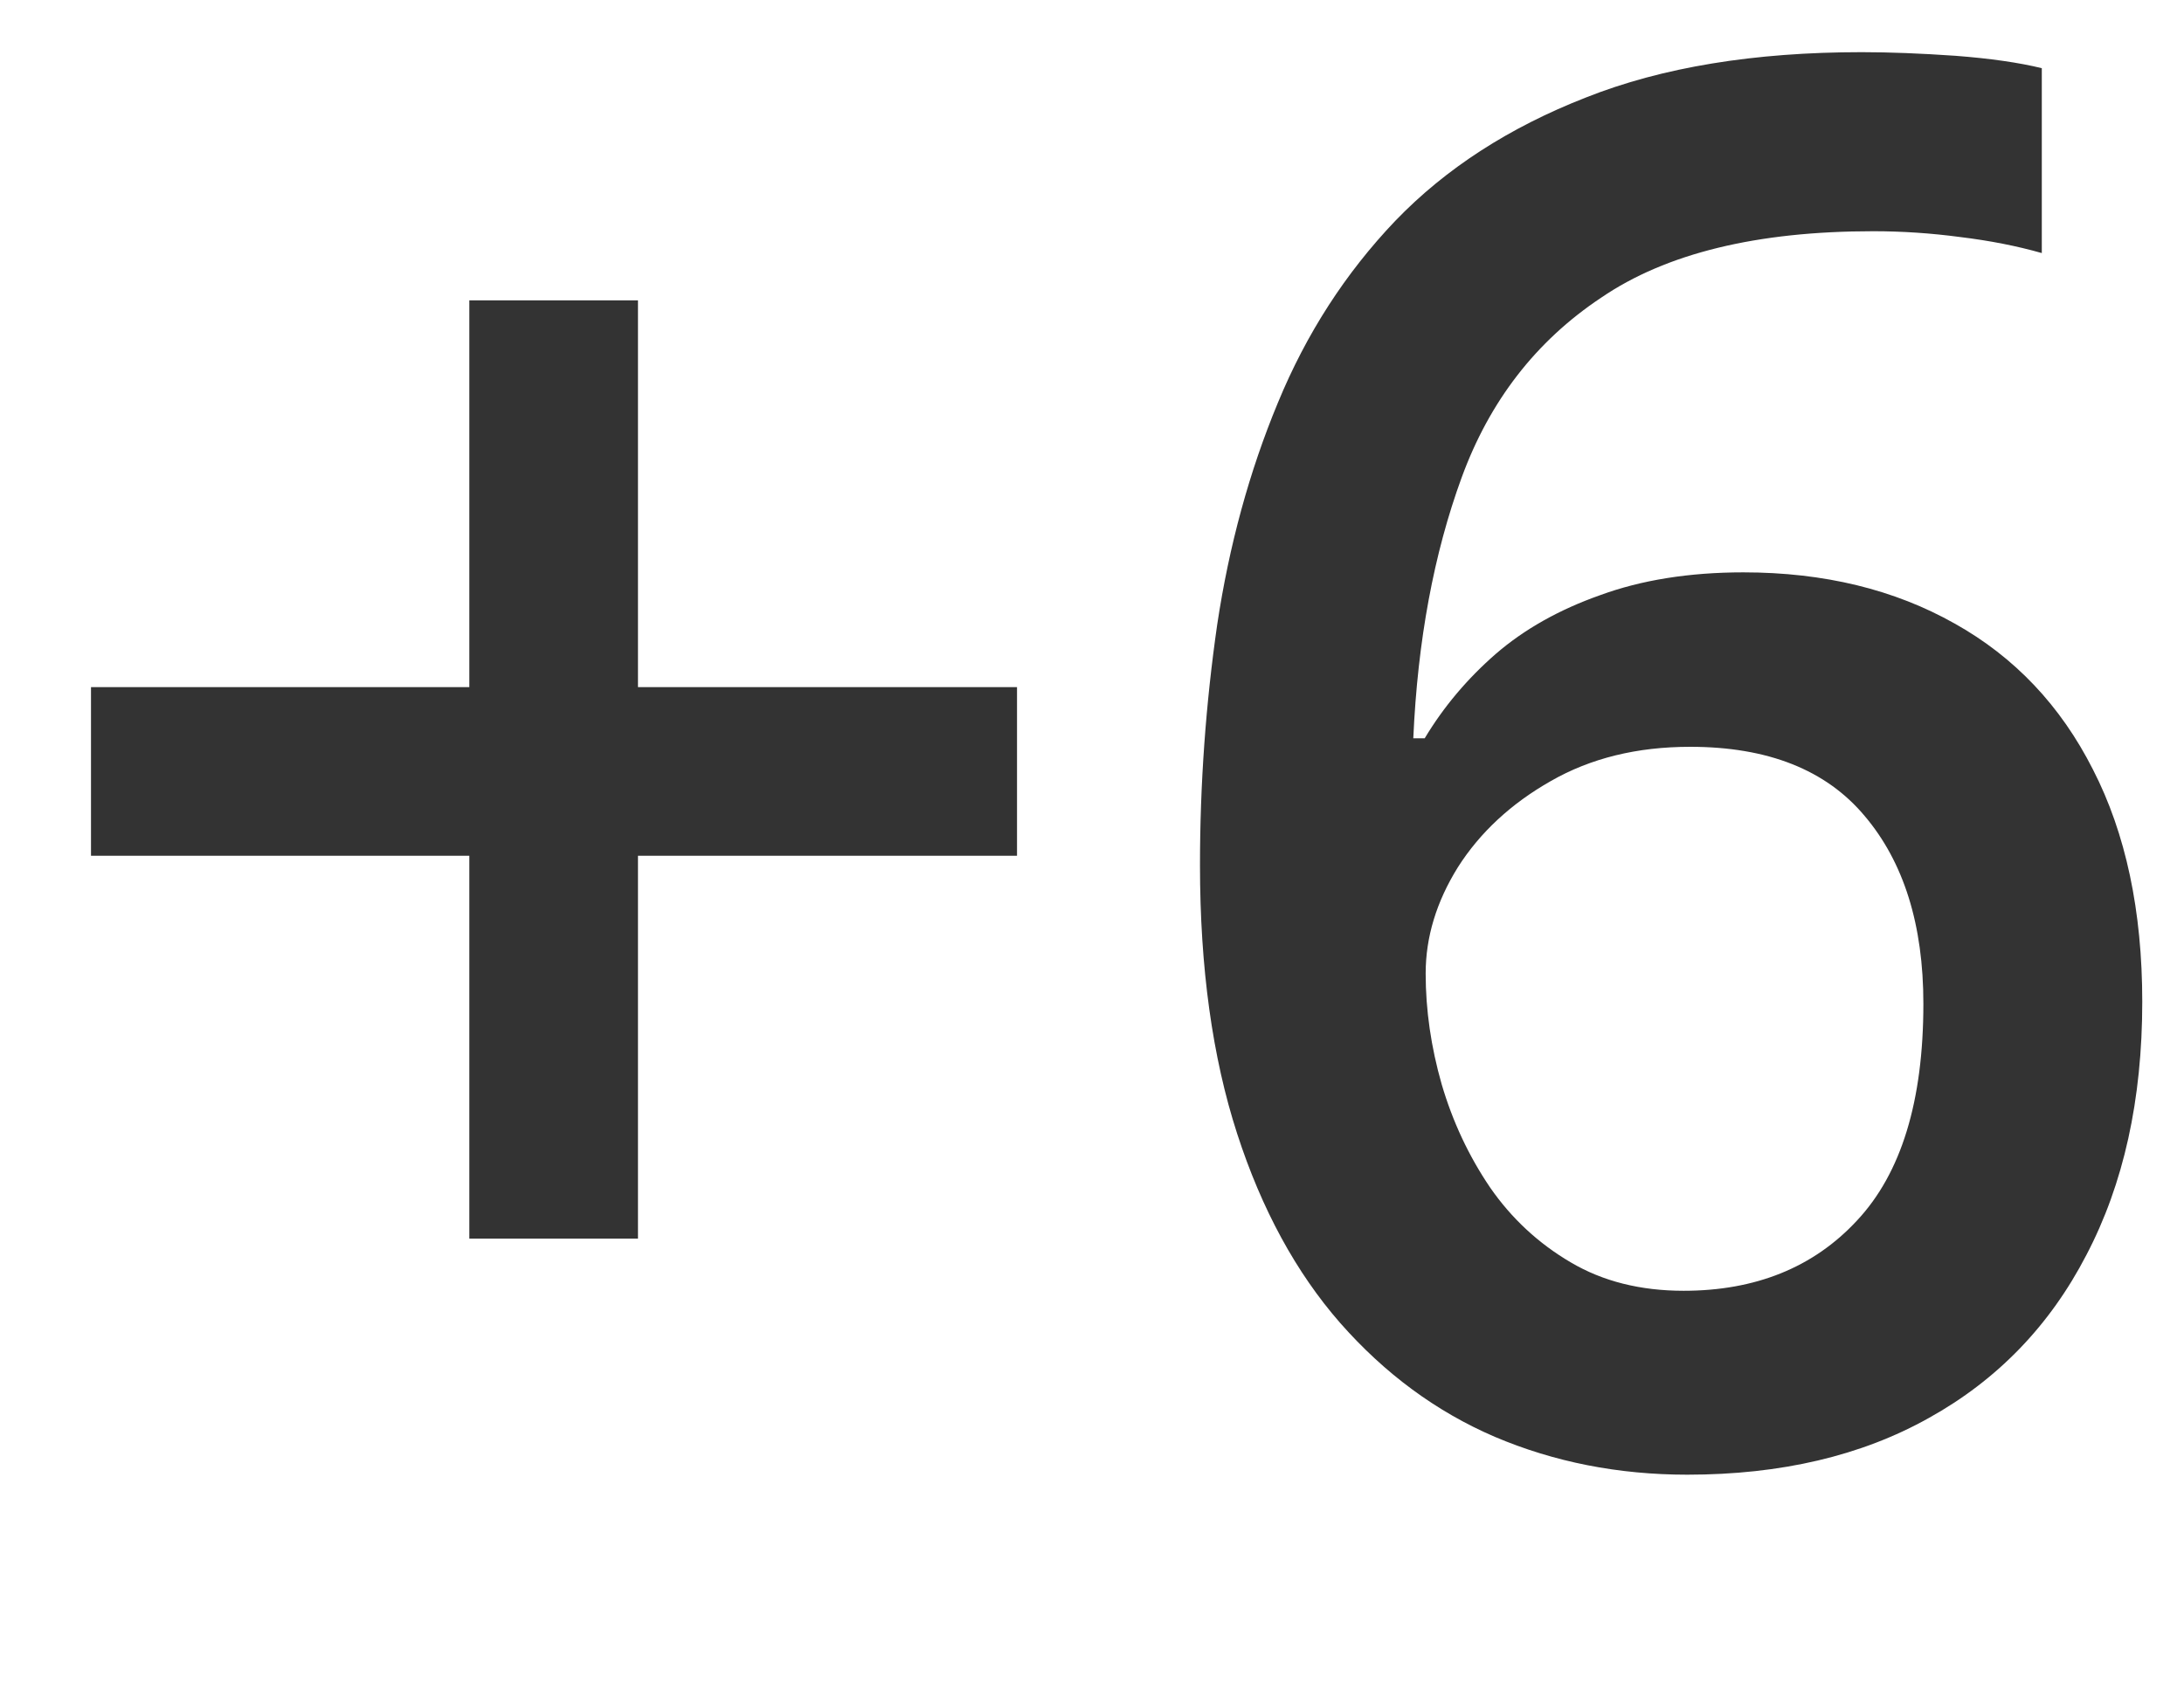 <svg width="9" height="7" viewBox="0 0 9 7" fill="none" xmlns="http://www.w3.org/2000/svg">
<path d="M2.629 2.832H4.191V3.527H2.629V5.105H1.934V3.527H0.375V2.832H1.934V1.238H2.629V2.832ZM4.945 3.566C4.945 3.23 4.969 2.9 5.016 2.574C5.065 2.249 5.148 1.944 5.266 1.66C5.383 1.376 5.544 1.126 5.75 0.91C5.958 0.694 6.22 0.525 6.535 0.402C6.85 0.277 7.229 0.215 7.672 0.215C7.786 0.215 7.915 0.22 8.059 0.23C8.202 0.241 8.32 0.258 8.414 0.281V1.043C8.312 1.014 8.201 0.992 8.078 0.977C7.958 0.961 7.839 0.953 7.719 0.953C7.24 0.953 6.866 1.044 6.598 1.227C6.329 1.406 6.138 1.654 6.023 1.969C5.909 2.281 5.842 2.639 5.824 3.043H5.871C5.949 2.913 6.047 2.797 6.164 2.695C6.281 2.594 6.424 2.513 6.594 2.453C6.763 2.391 6.96 2.359 7.184 2.359C7.517 2.359 7.807 2.43 8.055 2.57C8.302 2.708 8.492 2.909 8.625 3.172C8.76 3.435 8.828 3.754 8.828 4.129C8.828 4.533 8.751 4.88 8.598 5.172C8.447 5.464 8.23 5.688 7.949 5.844C7.671 6 7.339 6.078 6.953 6.078C6.669 6.078 6.405 6.026 6.16 5.922C5.918 5.818 5.706 5.661 5.523 5.453C5.341 5.245 5.199 4.984 5.098 4.672C4.996 4.357 4.945 3.988 4.945 3.566ZM6.938 5.32C7.234 5.32 7.473 5.224 7.652 5.031C7.835 4.836 7.926 4.538 7.926 4.137C7.926 3.811 7.845 3.553 7.684 3.363C7.525 3.173 7.285 3.078 6.965 3.078C6.746 3.078 6.555 3.125 6.391 3.219C6.227 3.312 6.099 3.431 6.008 3.574C5.919 3.717 5.875 3.863 5.875 4.012C5.875 4.163 5.897 4.315 5.941 4.469C5.986 4.622 6.052 4.764 6.141 4.895C6.229 5.022 6.34 5.125 6.473 5.203C6.605 5.281 6.76 5.32 6.938 5.32Z" fill="#333333"/>
</svg>
